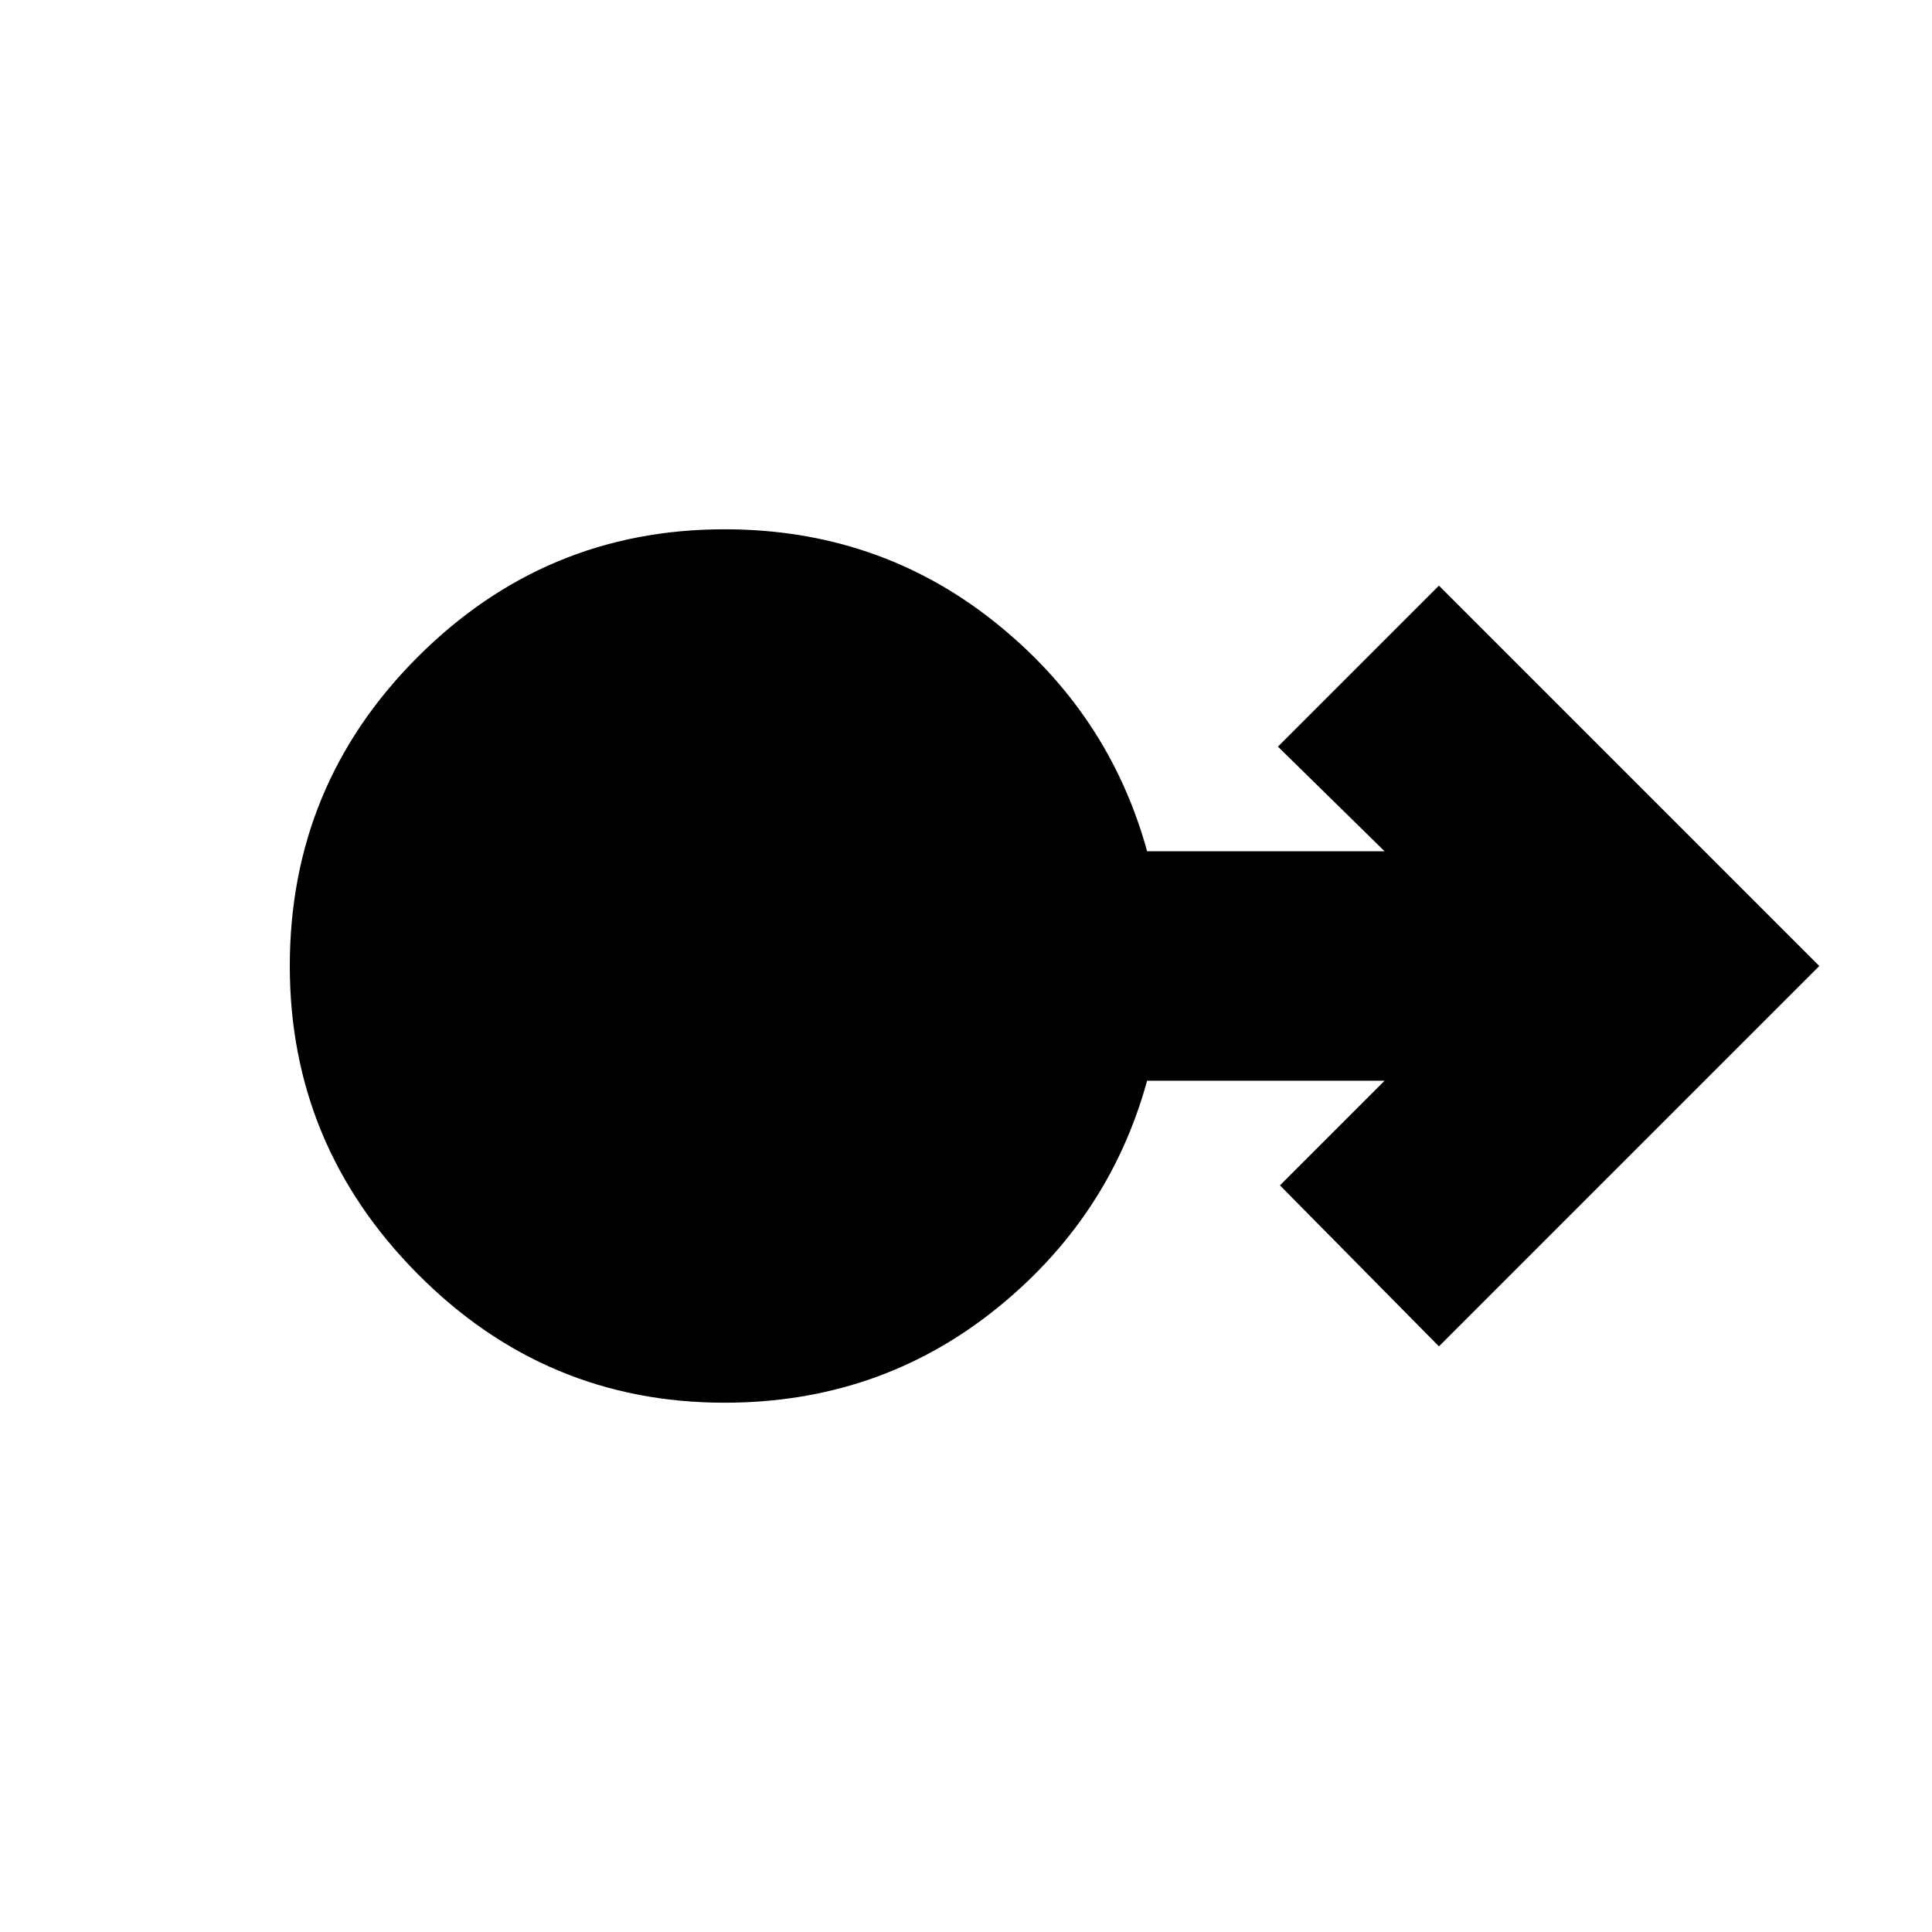 <svg xmlns="http://www.w3.org/2000/svg" height="24" width="24"><path d="M9 17.425q-2.225 0-3.812-1.6Q3.6 14.225 3.6 12q0-2.25 1.588-3.838Q6.775 6.575 9 6.575q1.9 0 3.338 1.137 1.437 1.138 1.912 2.863h2.95l-1.325-1.3 2-2L22.6 12l-4.725 4.725-1.975-2 1.3-1.3h-2.95q-.475 1.725-1.912 2.863Q10.9 17.425 9 17.425Z"/></svg>